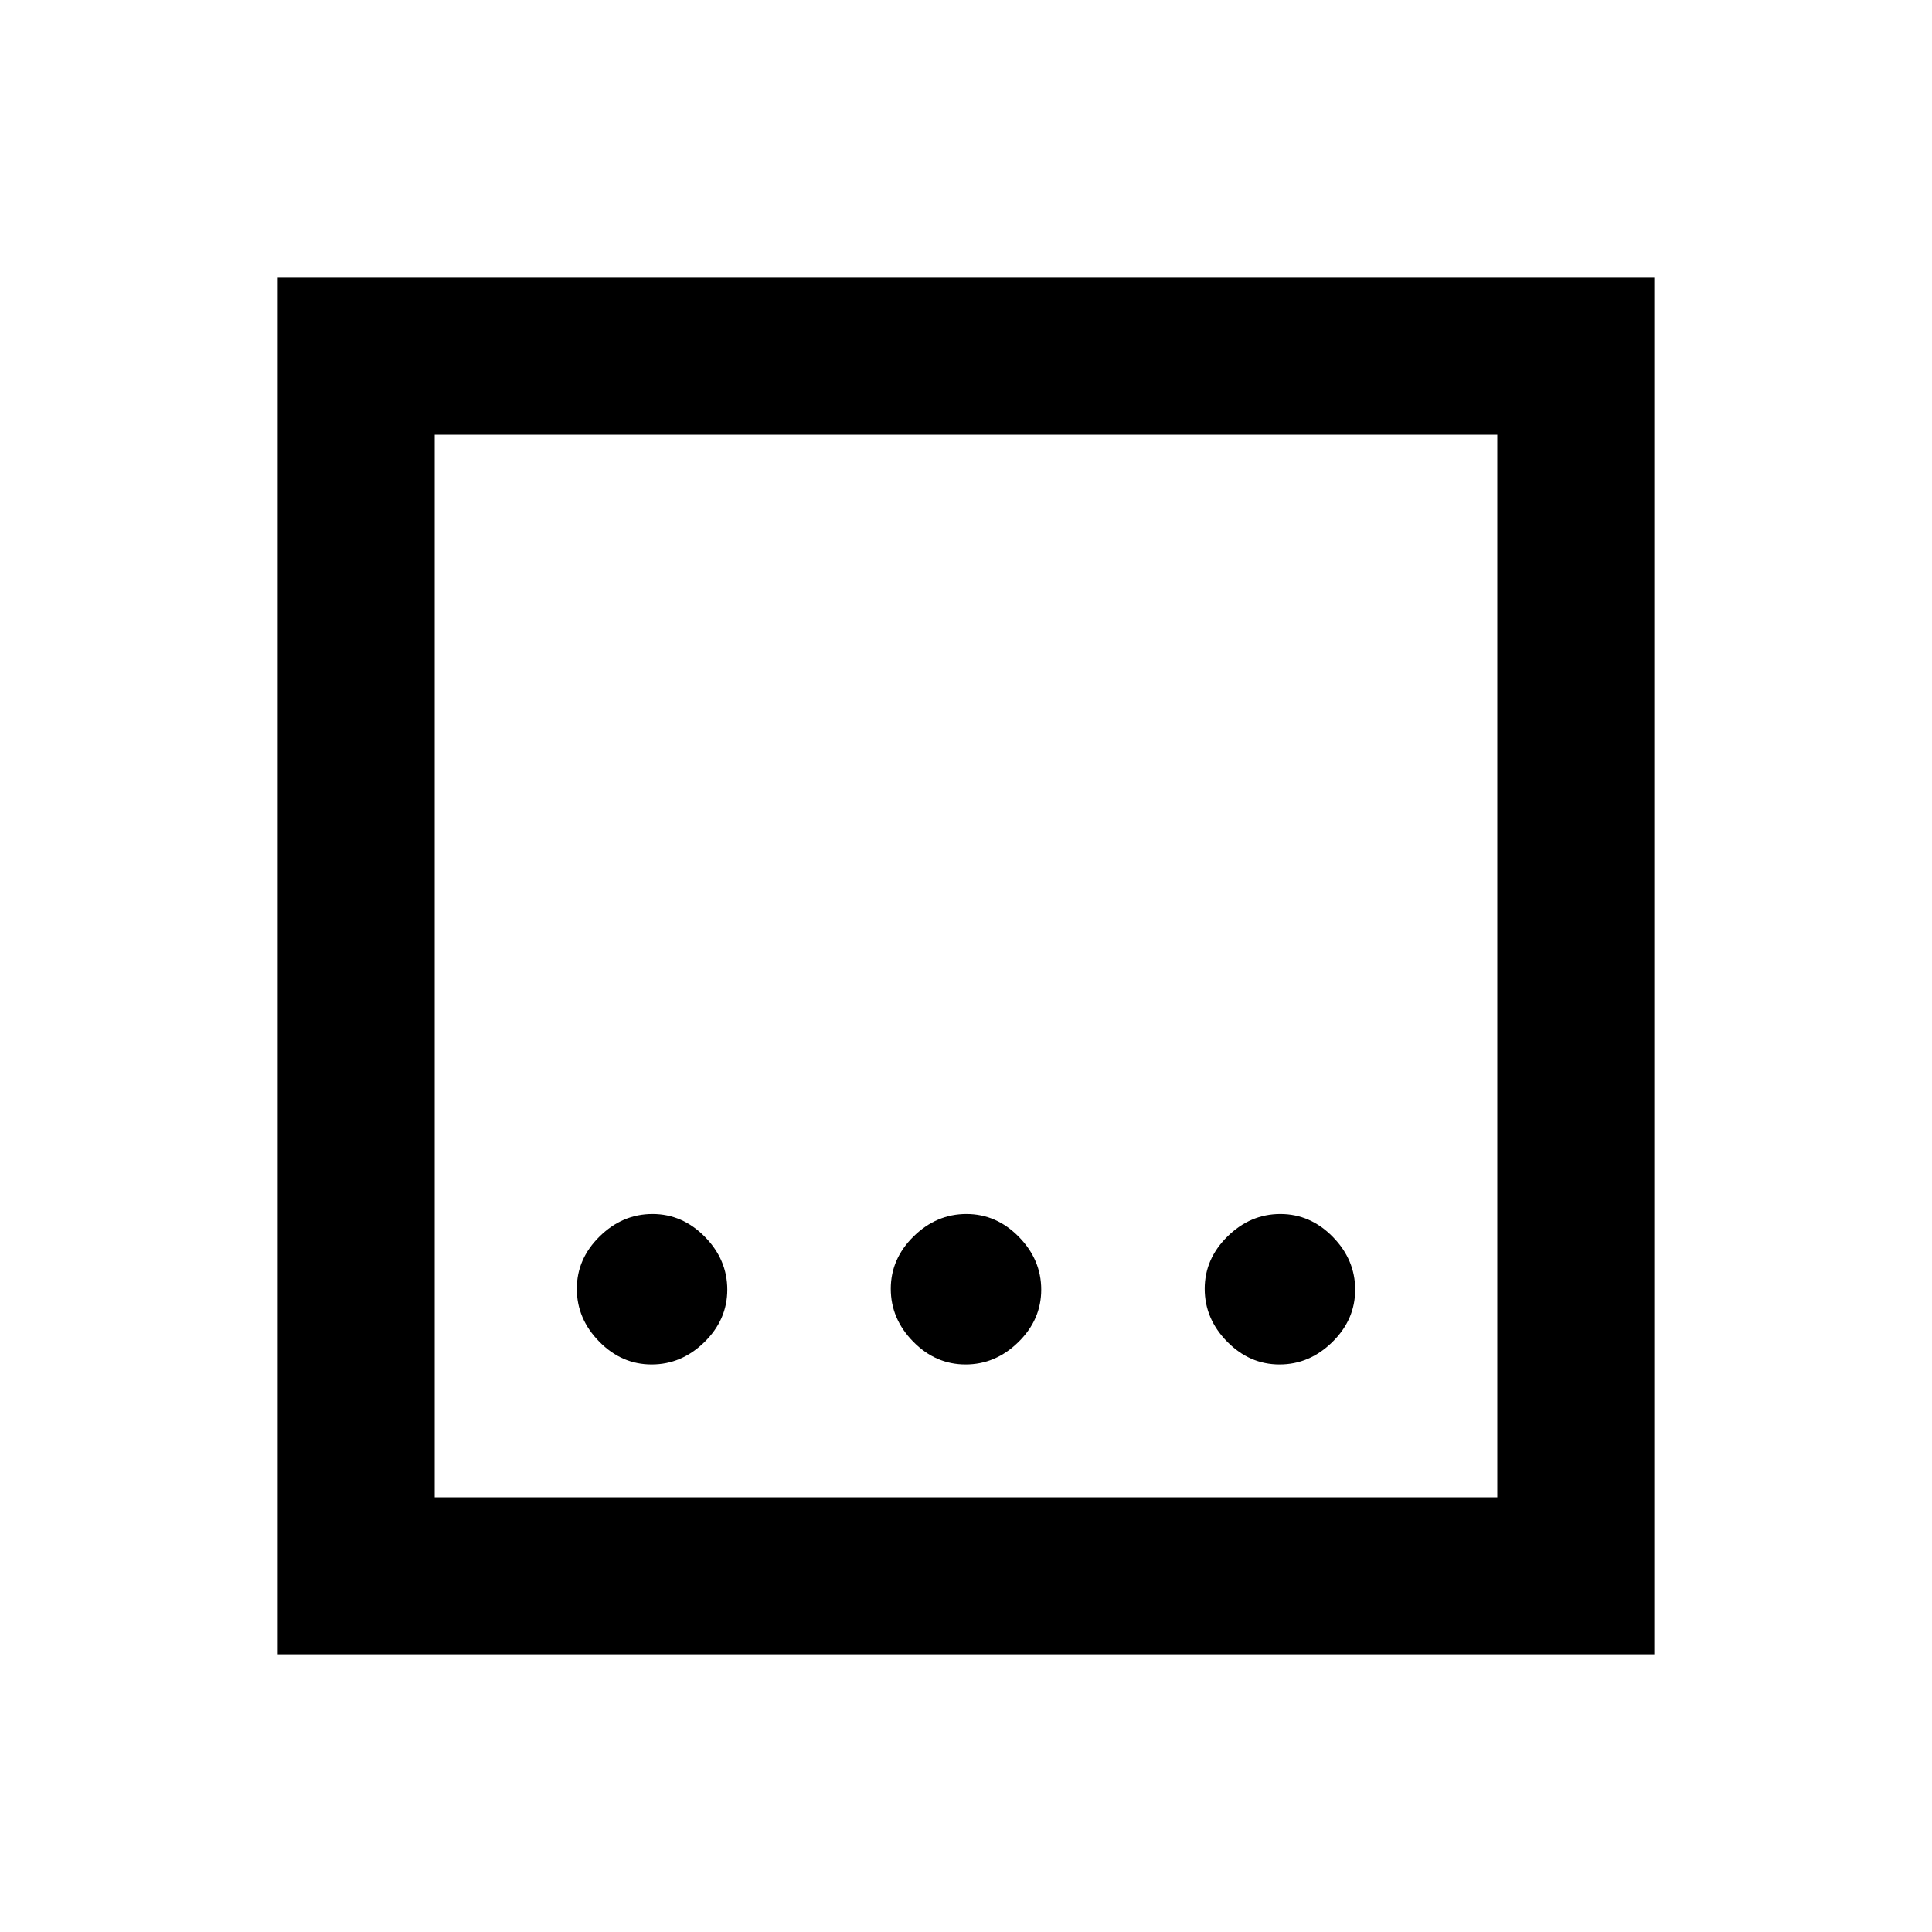 <svg xmlns="http://www.w3.org/2000/svg" height="20" viewBox="0 -960 960 960" width="20"><path d="M479.79-282q14.9 0 26.25-11.14 11.34-11.13 11.34-26.03 0-14.91-11.13-26.25-11.14-11.35-26.04-11.35-14.9 0-26.25 11.14-11.34 11.13-11.34 26.04 0 14.9 11.13 26.24Q464.89-282 479.79-282Zm-156 0q14.9 0 26.25-11.14 11.34-11.13 11.34-26.03 0-14.91-11.13-26.25-11.14-11.35-26.04-11.35-14.9 0-26.25 11.14-11.34 11.13-11.34 26.04 0 14.9 11.13 26.24Q308.89-282 323.79-282Zm312 0q14.9 0 26.25-11.14 11.34-11.13 11.34-26.03 0-14.91-11.13-26.25-11.14-11.35-26.04-11.35-14.9 0-26.25 11.14-11.34 11.13-11.34 26.04 0 14.9 11.13 26.24Q620.89-282 635.79-282ZM138-138v-684h684v684H138Zm78-78h528v-528H216v528Zm0-528v528-528Z"/></svg>